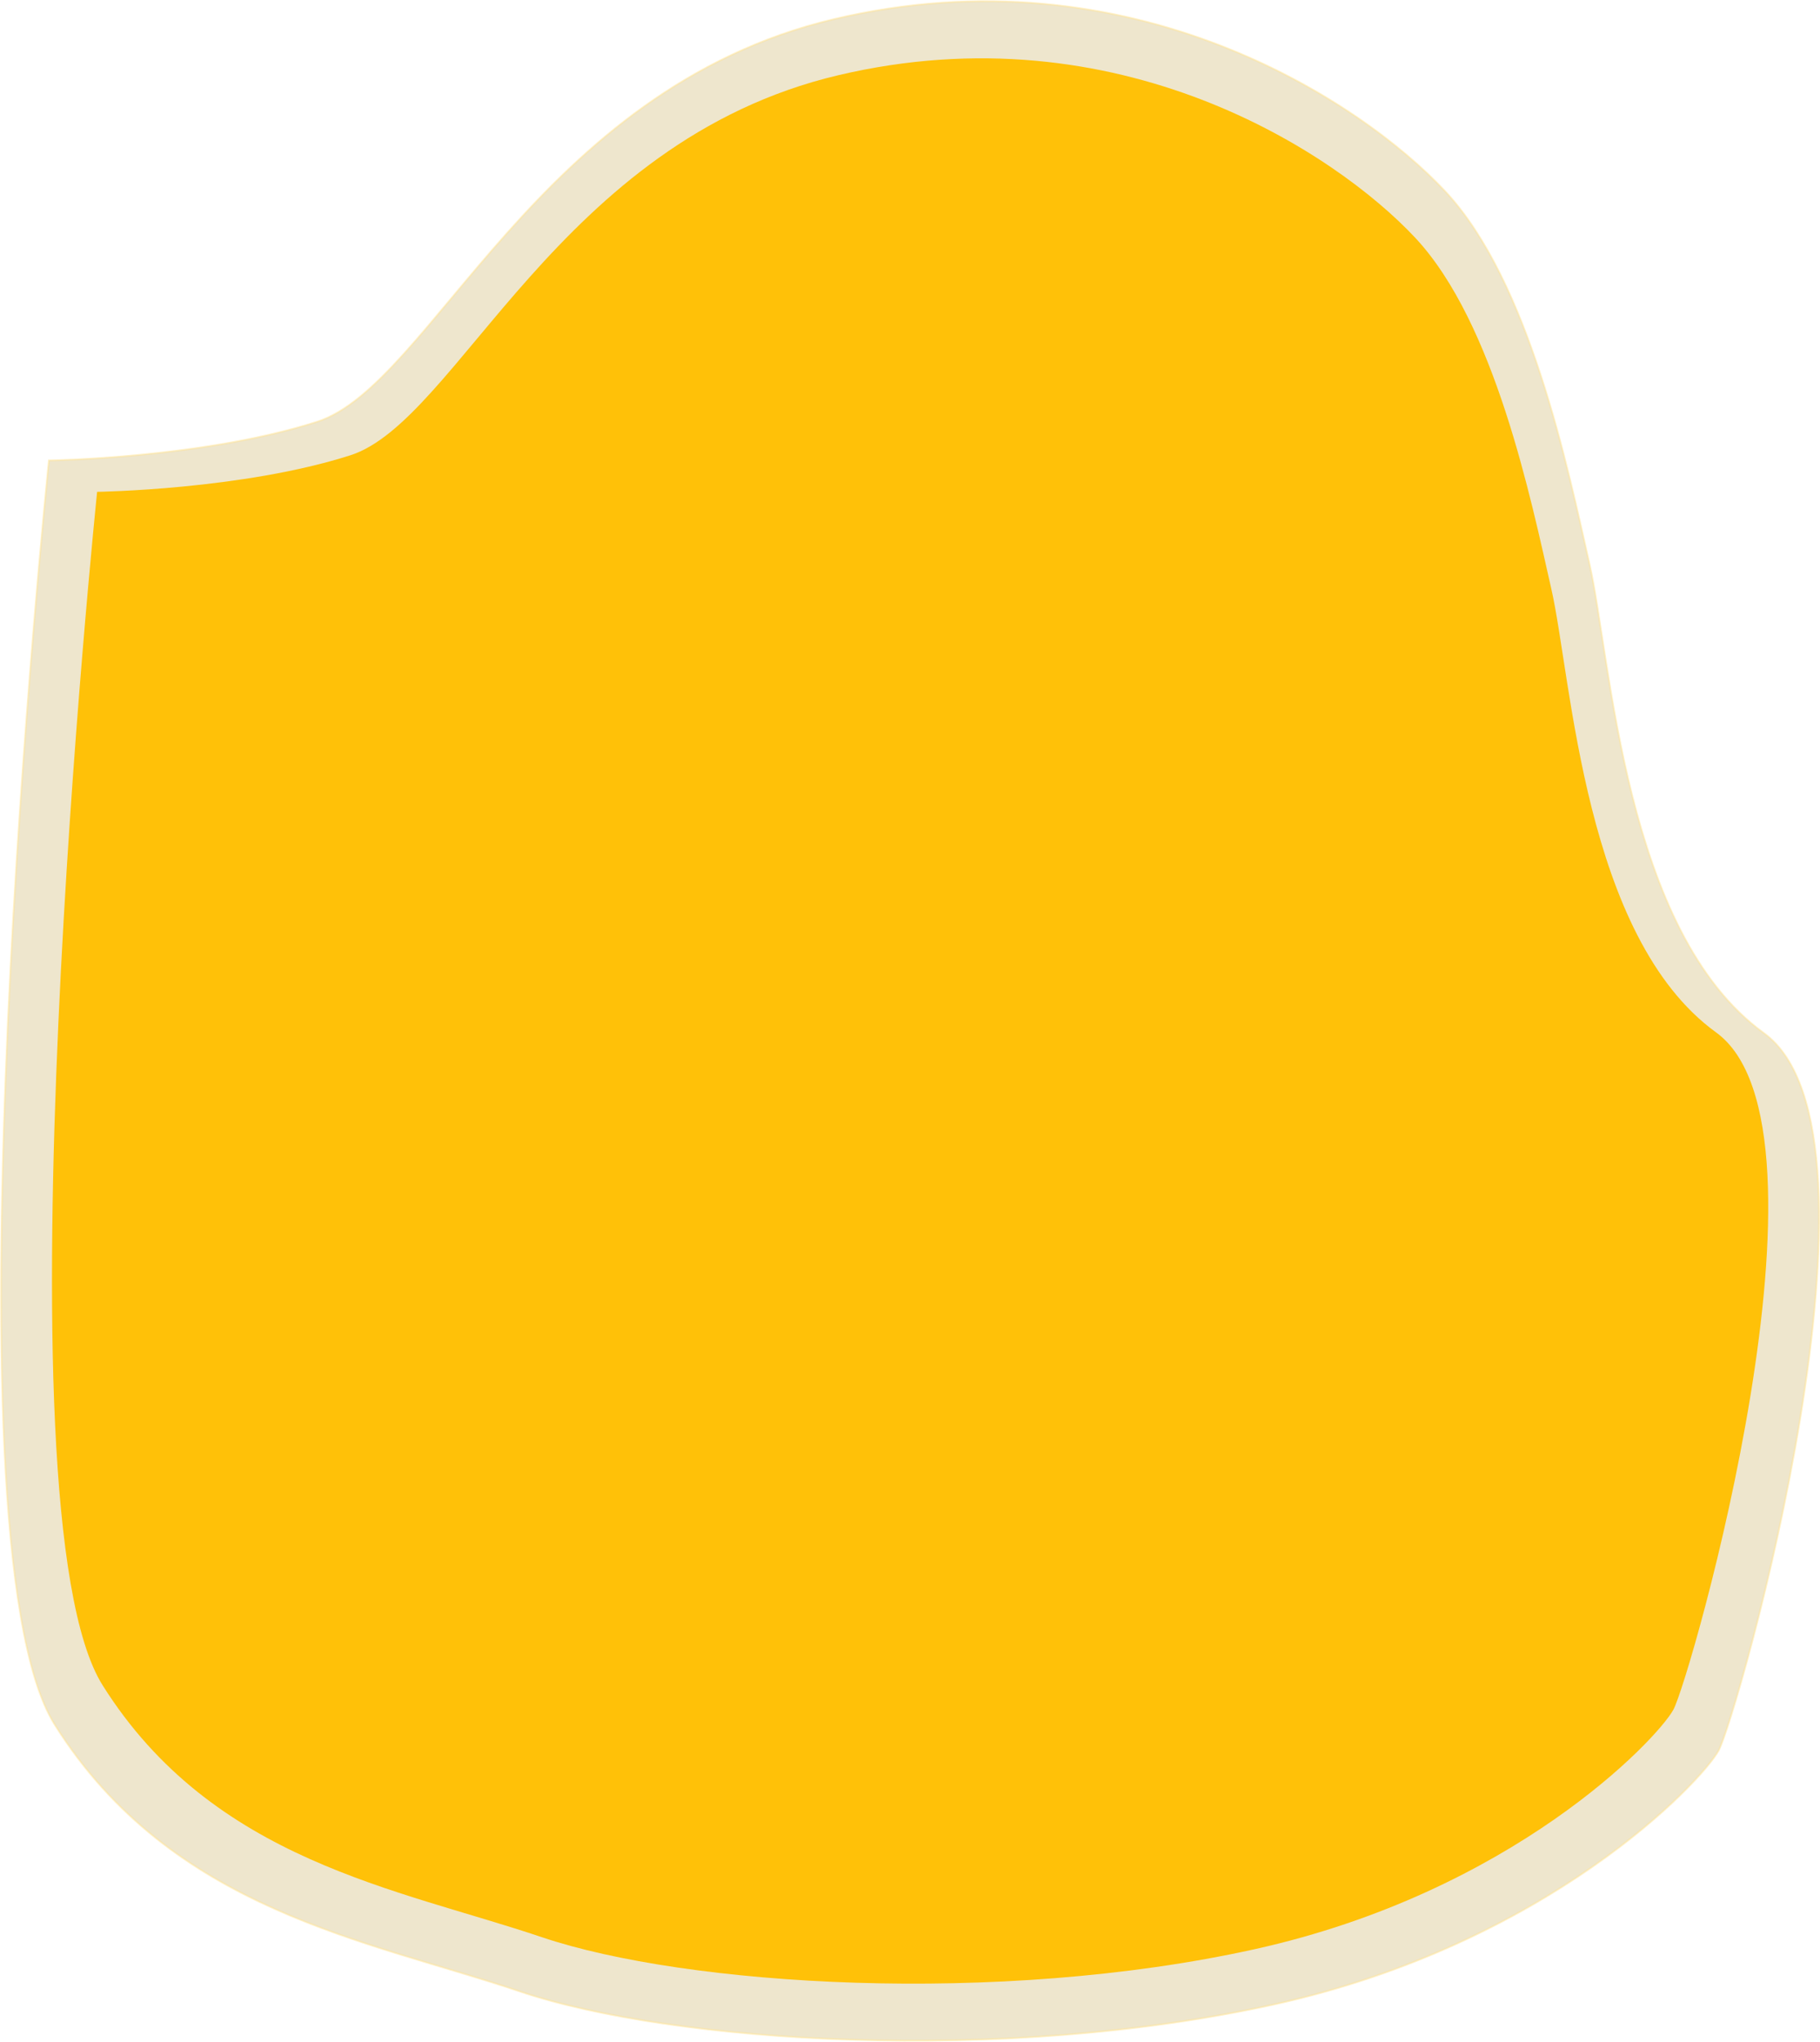 <svg xmlns="http://www.w3.org/2000/svg" width="1031.492" height="1157.148" viewBox="0 0 1031.492 1157.148">
  <g id="Group_91" data-name="Group 91" transform="translate(55.043 -114.715)">
    <g id="Group_1" data-name="Group 1">
      <path id="Path_418" data-name="Path 418" d="M-573.455-6036.04s87.418-1.219,152.079-21.959,124.716-188.4,292.8-228.144,298.586,46.341,346.485,97.6,69.541,157.382,81.741,211.063,19.6,208.574,98.821,265.963-15.521,388.471-25.62,406.675-96.881,109.588-251.378,143.775-341.773,21.906-427.994-7.236-197.2-45.565-263.628-151.208S-573.455-6036.04-573.455-6036.04Z" transform="translate(546.132 6411.717)" fill="#dfce9c" stroke="#ffe495" stroke-width="1" opacity="0.5"/>
      <path id="Path_415" data-name="Path 415" d="M-574.971-6050.6s82.525-1.151,143.566-20.73,117.734-177.858,276.413-215.373S126.88-6242.96,172.1-6194.57s65.646,148.57,77.163,199.25,18.5,196.9,93.29,251.075S327.9-5377.52,318.367-5360.333,226.909-5256.88,81.06-5224.61s-322.641,20.68-404.036-6.831-186.165-43.015-248.871-142.743S-574.971-6050.6-574.971-6050.6Z" transform="translate(574.971 6444.07)" fill="#ffc108"/>
    </g>
  </g>
</svg>

